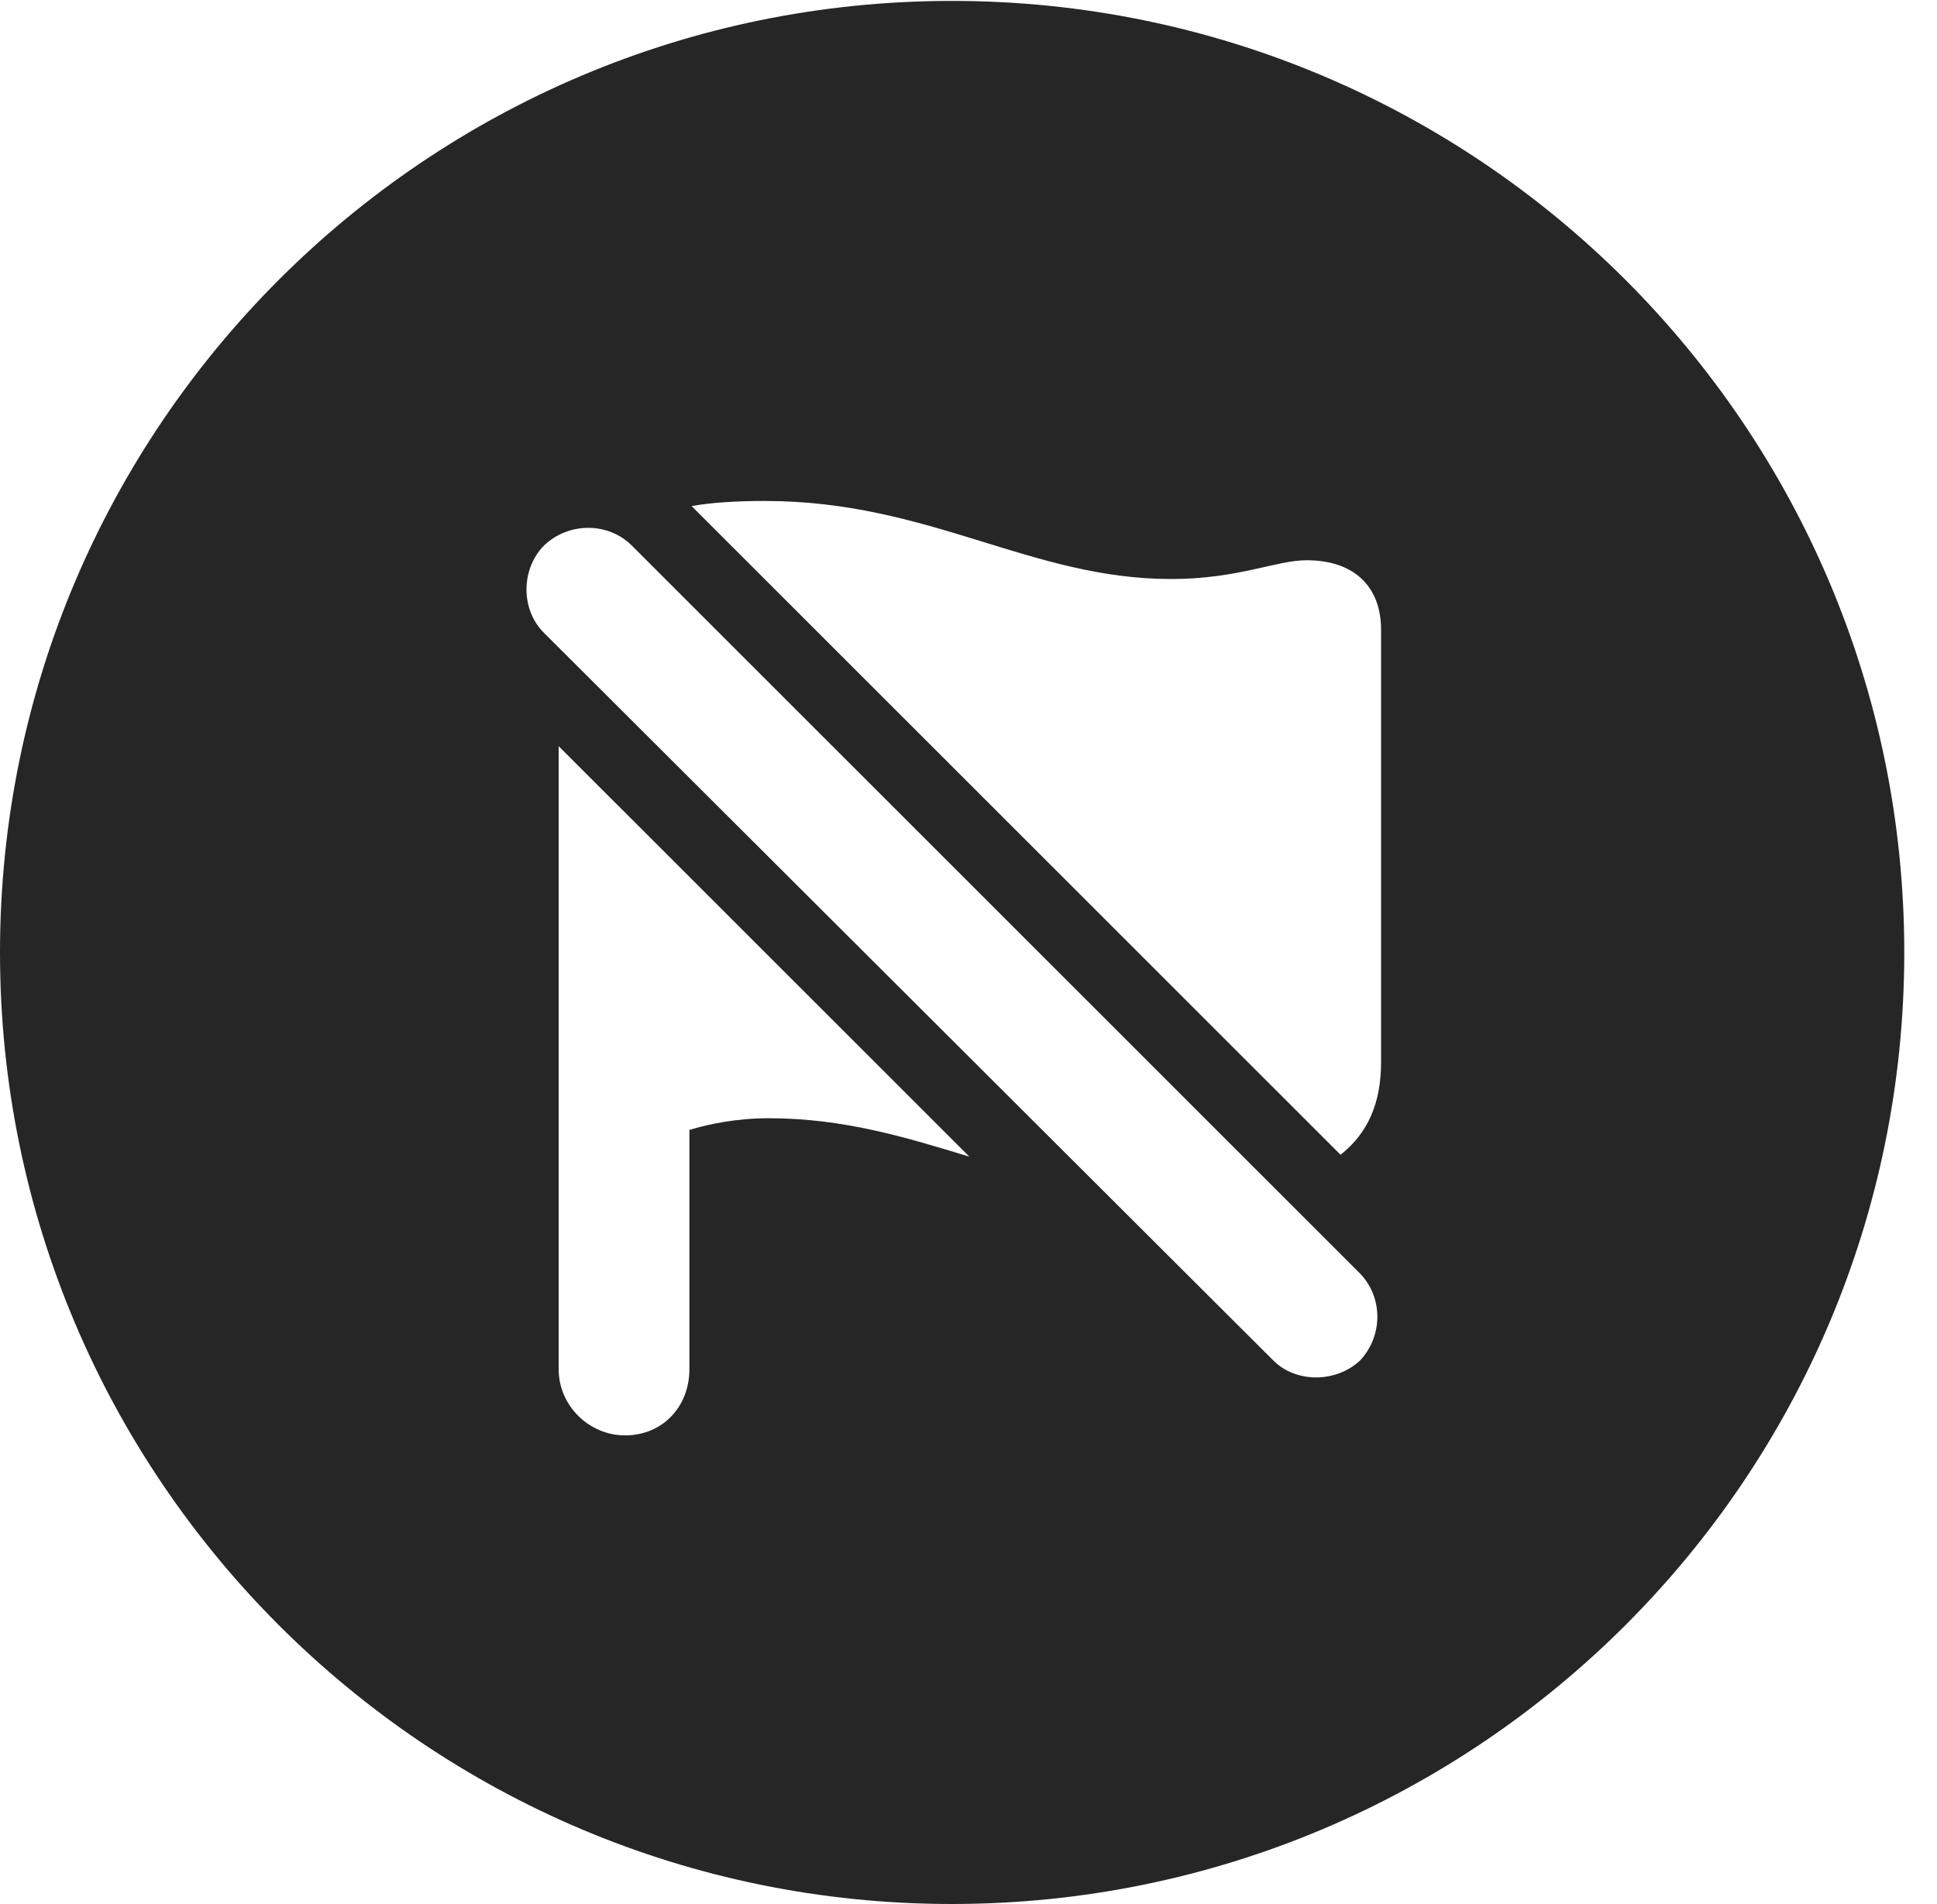 <?xml version="1.0" encoding="UTF-8"?>
<!--Generator: Apple Native CoreSVG 326-->
<!DOCTYPE svg PUBLIC "-//W3C//DTD SVG 1.1//EN" "http://www.w3.org/Graphics/SVG/1.1/DTD/svg11.dtd">
<svg version="1.1" xmlns="http://www.w3.org/2000/svg" xmlns:xlink="http://www.w3.org/1999/xlink"
       viewBox="0 0 21.365 21.006">
       <g>
              <rect height="21.006" opacity="0" width="21.365" x="0" y="0" />
              <path d="M21.004 10.508C21.004 16.304 16.302 21.006 10.498 21.006C4.704 21.006 0 16.304 0 10.508C0 4.714 4.704 0.01 10.498 0.01C16.302 0.01 21.004 4.714 21.004 10.508ZM6.162 15.106C6.162 15.509 6.498 15.836 6.894 15.836C7.309 15.836 7.604 15.519 7.604 15.106L7.604 12.466C7.814 12.402 8.123 12.337 8.479 12.337C9.308 12.337 9.996 12.549 10.692 12.761L6.162 8.232ZM5.997 6.022C5.747 6.279 5.741 6.722 5.997 6.979L14.044 15.009C14.292 15.259 14.736 15.259 15.002 15.009C15.252 14.742 15.259 14.319 15.002 14.051L6.972 6.022C6.707 5.754 6.264 5.761 5.997 6.022ZM7.628 5.583L14.786 12.74C15.092 12.498 15.233 12.166 15.233 11.717L15.233 6.945C15.233 6.478 14.942 6.181 14.412 6.181C14.075 6.181 13.658 6.388 12.917 6.388C11.365 6.388 10.252 5.527 8.438 5.527C8.105 5.527 7.848 5.545 7.628 5.583Z"
                     fill="currentColor" fill-opacity="0.85" />
       </g>
</svg>